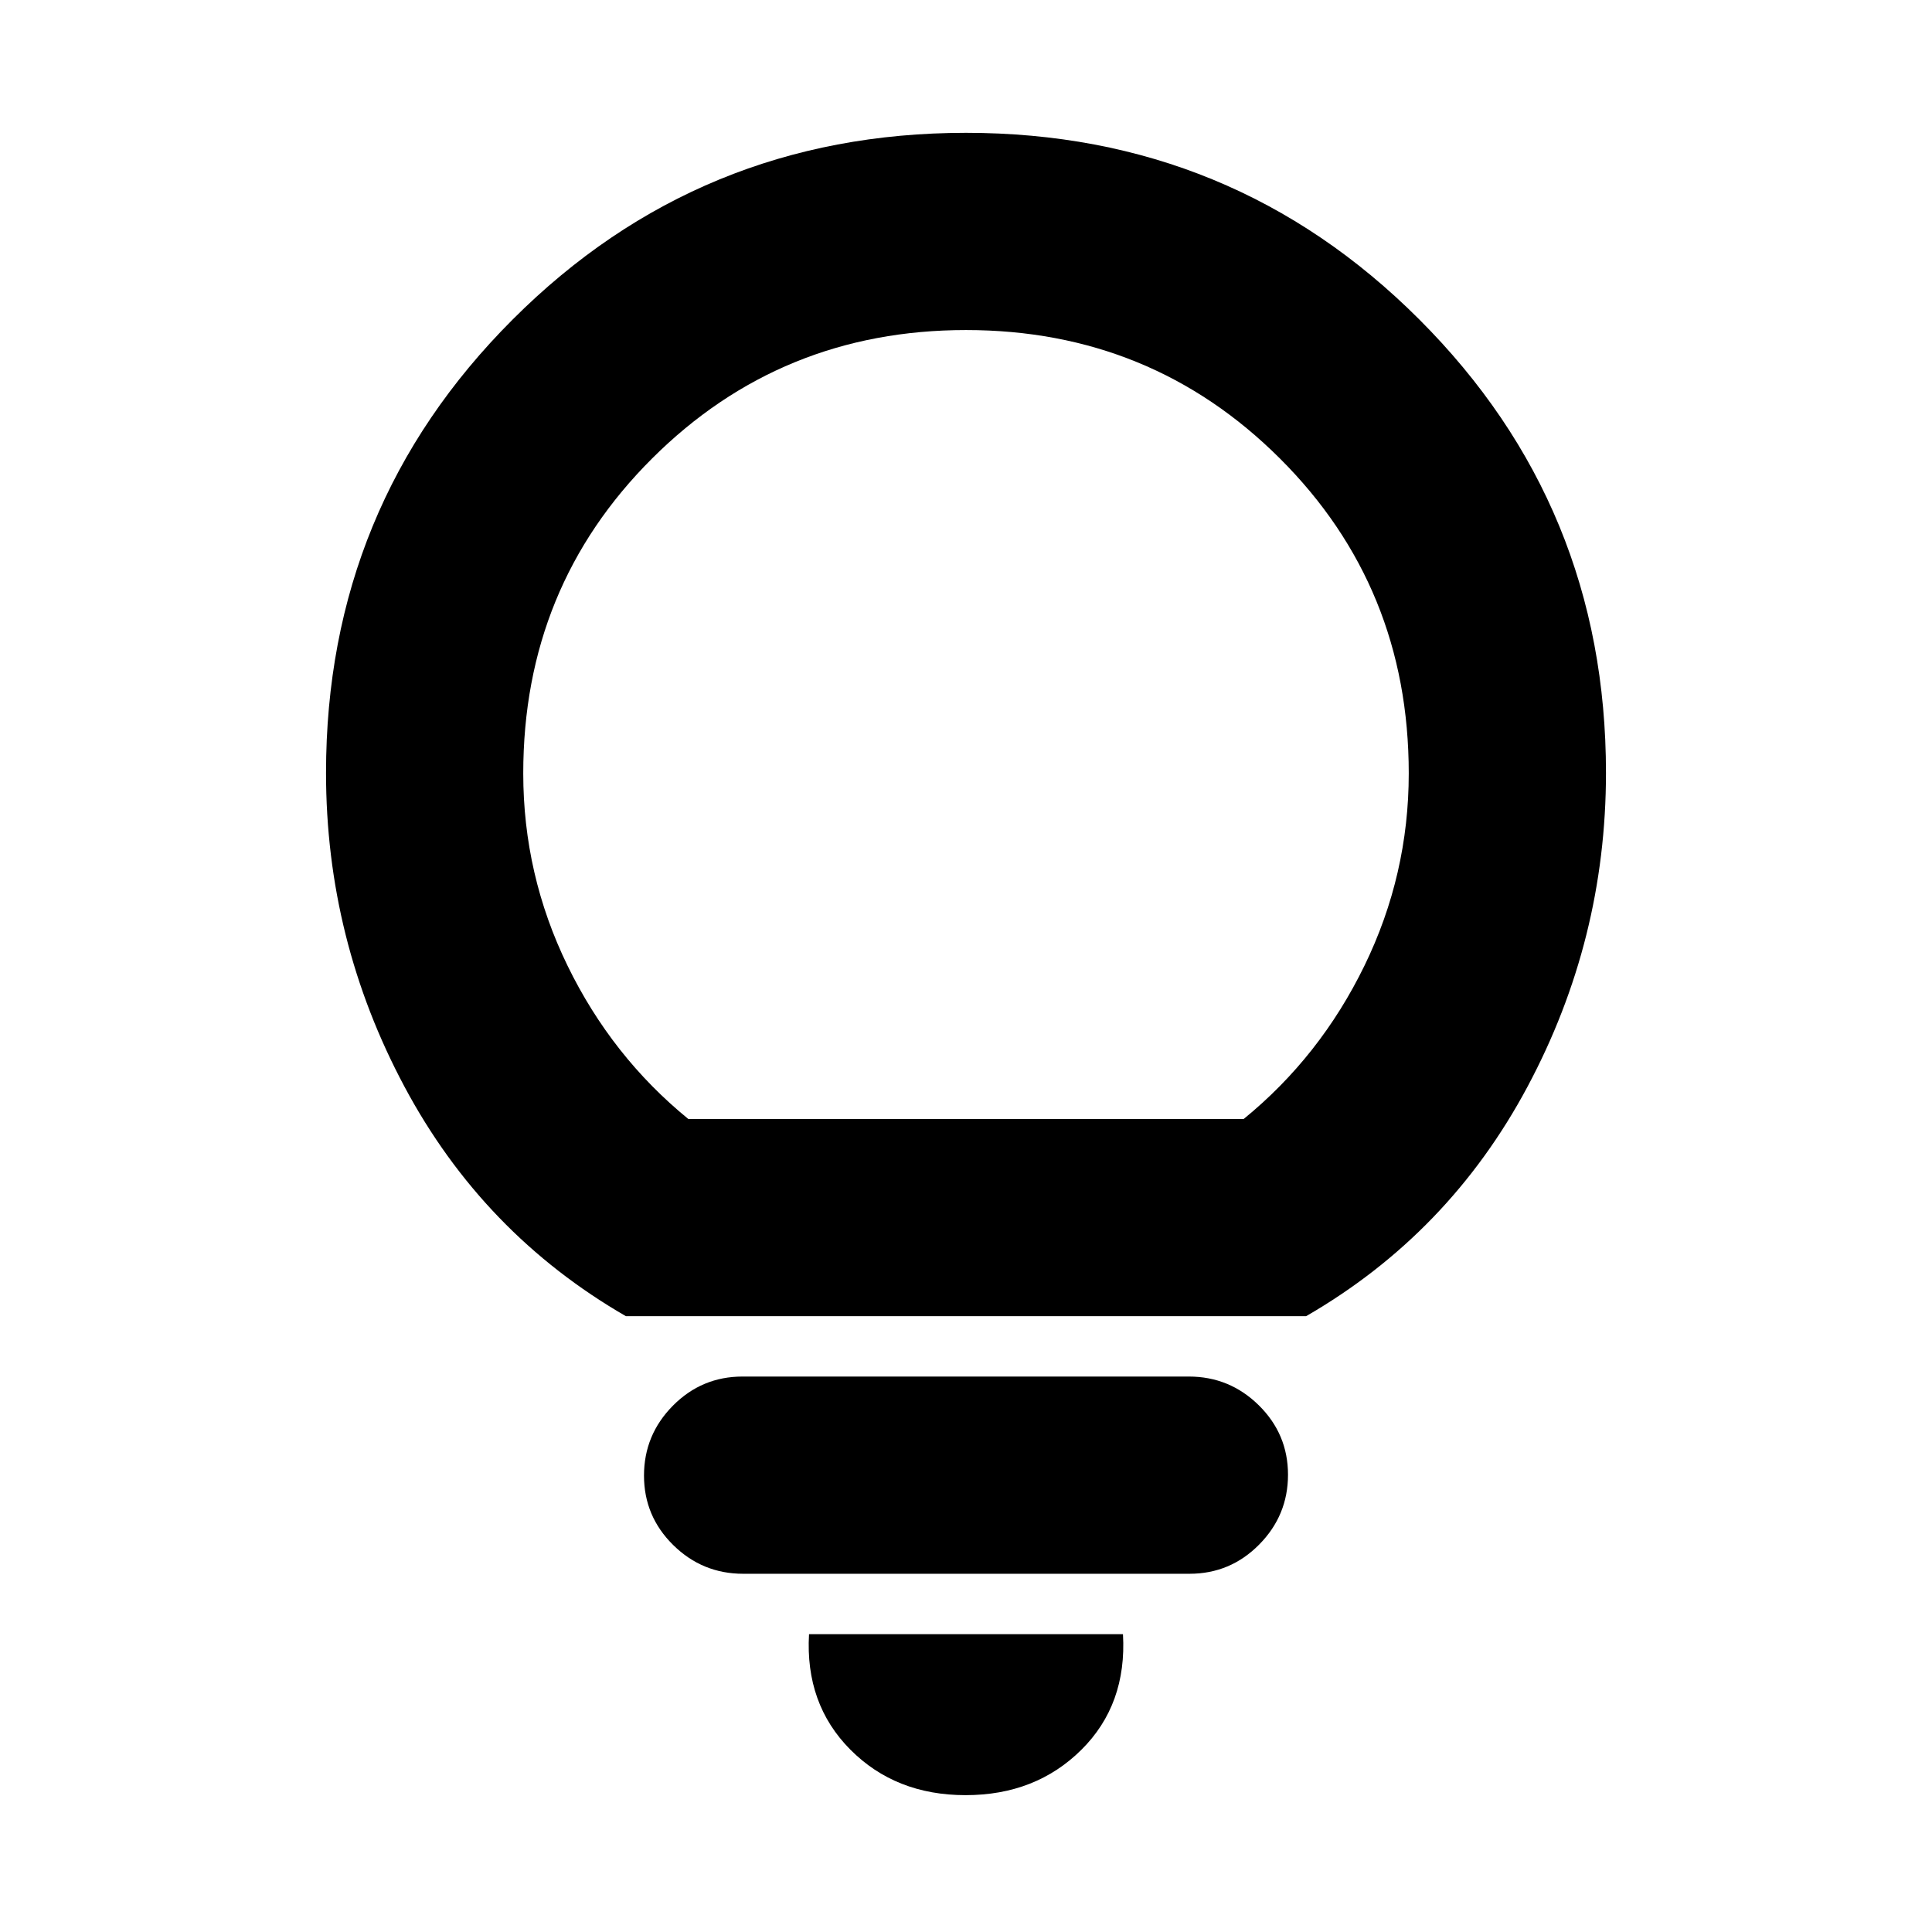 <svg xmlns="http://www.w3.org/2000/svg" height="20" viewBox="0 -960 960 960" width="20"><path d="M479.79-68Q445-68 422.5-90.65T402-148h156q2 35-20.71 57.5T479.79-68ZM369.28-178q-20.28 0-34.78-14.29t-14.5-34.5q0-20.21 14.34-34.71t34.62-14.5h221.76q20.28 0 34.78 14.29t14.5 34.5q0 20.21-14.34 34.71T591.04-178H369.28ZM311-306q-71-41-110-114.01-39-73-39-155.99 0-132.5 92.75-225.25T480-894q132.5 0 225.25 92.75T798-576q0 82.99-39 155.99Q720-347 649-306H311Zm31-98h276q38-31 60-76.17 22-45.18 22-95.53 0-92.63-64-156.46Q572-796 480-796t-156 63.84q-64 63.83-64 156.46 0 50.35 22 95.53Q304-435 342-404Zm138 0Z"/></svg>